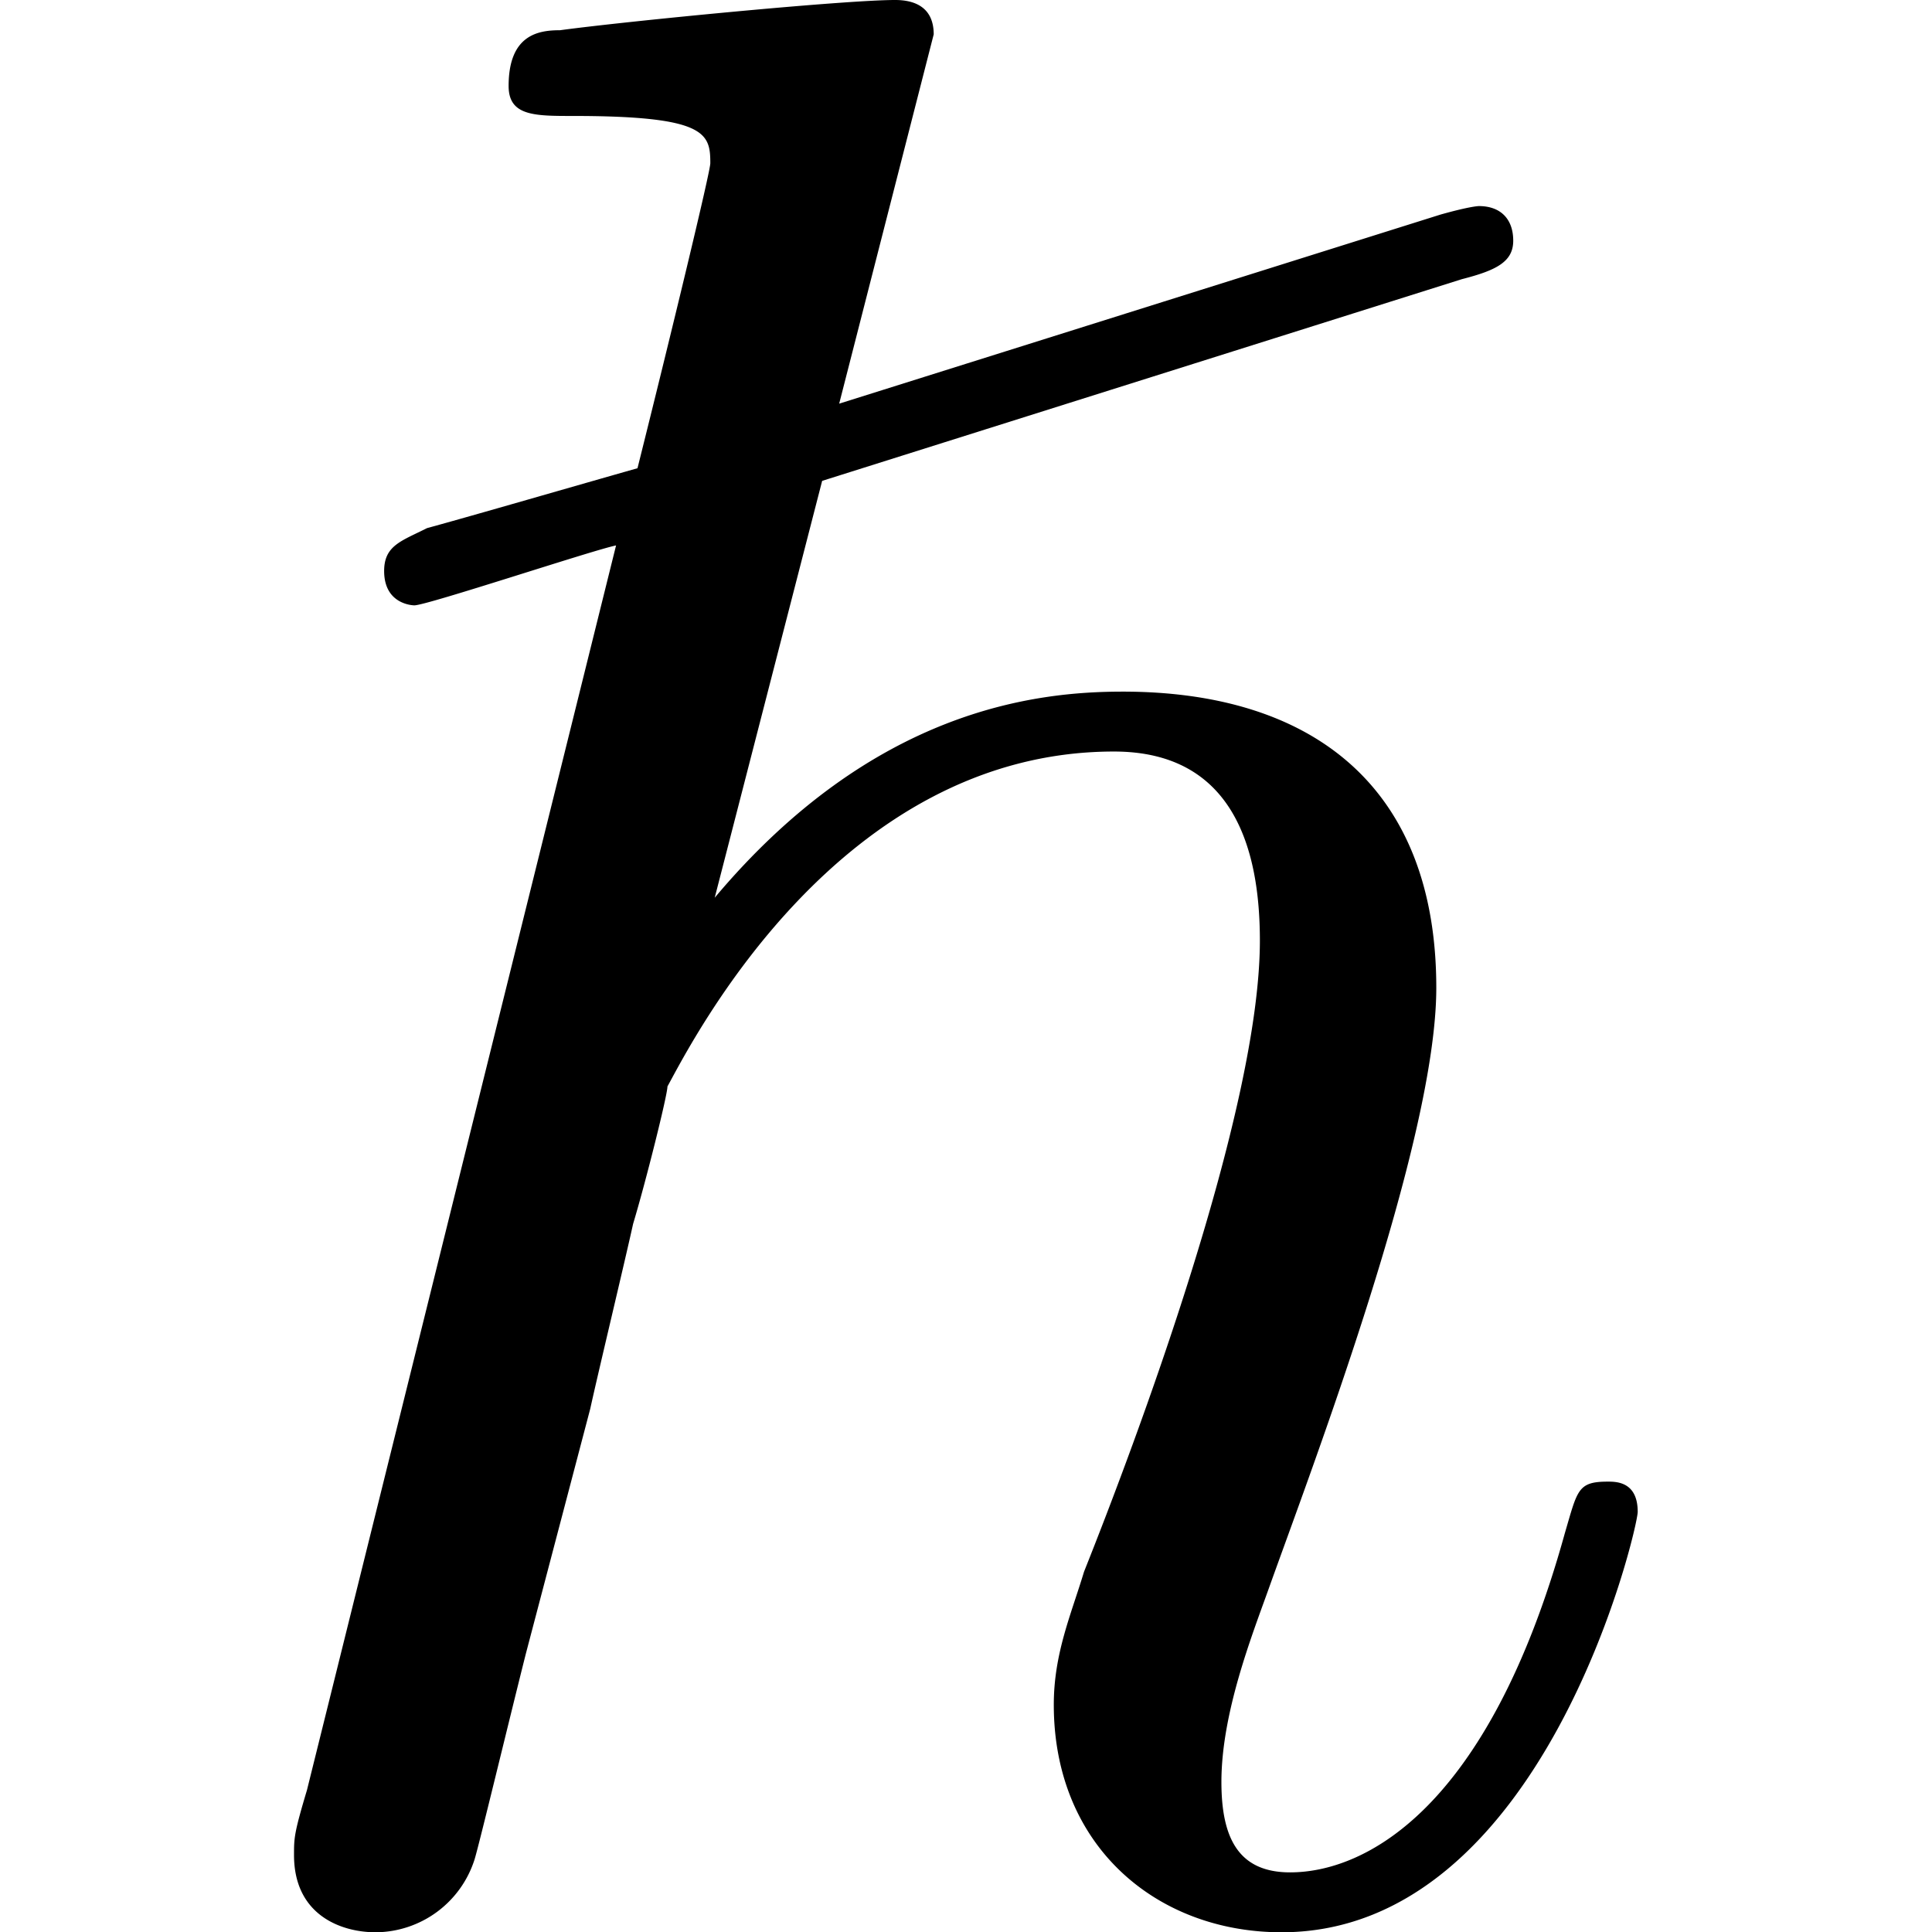 <svg xmlns="http://www.w3.org/2000/svg" xmlns:xlink="http://www.w3.org/1999/xlink" width="64" height="64" viewBox="0 0 4.891 7.031"><svg overflow="visible" x="-.547" y="6.922"><path style="stroke:none" d="m2.469-5.172 2.328-.734c.125-.032.187-.063.187-.14 0-.079-.046-.126-.125-.126 0 0-.03 0-.14.031l-2.188.688.344-1.344c0-.094-.063-.125-.14-.125-.188 0-.985.078-1.22.11-.077 0-.187.015-.187.203 0 .109.094.109.234.109.485 0 .5.063.5.172 0 .031-.14.61-.265 1.11-.219.062-.594.171-.766.218-.093.047-.156.063-.156.156 0 .125.11.125.11.125.046 0 .656-.203.734-.218L.594-.407C.547-.25.547-.233.547-.171c0 .219.172.281.297.281a.38.38 0 0 0 .36-.265c.015-.047.124-.5.187-.75l.234-.89c.031-.141.125-.532.156-.673.047-.156.125-.469.125-.5.094-.172.625-1.219 1.625-1.219.438 0 .531.36.531.688 0 .625-.453 1.828-.64 2.297-.047.156-.11.297-.11.484 0 .516.376.828.829.828.953 0 1.296-1.468 1.296-1.53 0-.11-.078-.11-.109-.11-.11 0-.11.031-.156.187-.281 1.016-.734 1.235-1 1.235-.188 0-.25-.125-.25-.329 0-.25.11-.53.172-.703.156-.437.61-1.625.61-2.187 0-.735-.454-1.078-1.141-1.078-.313 0-.907.062-1.485.75zm0 0"/></svg></svg>
